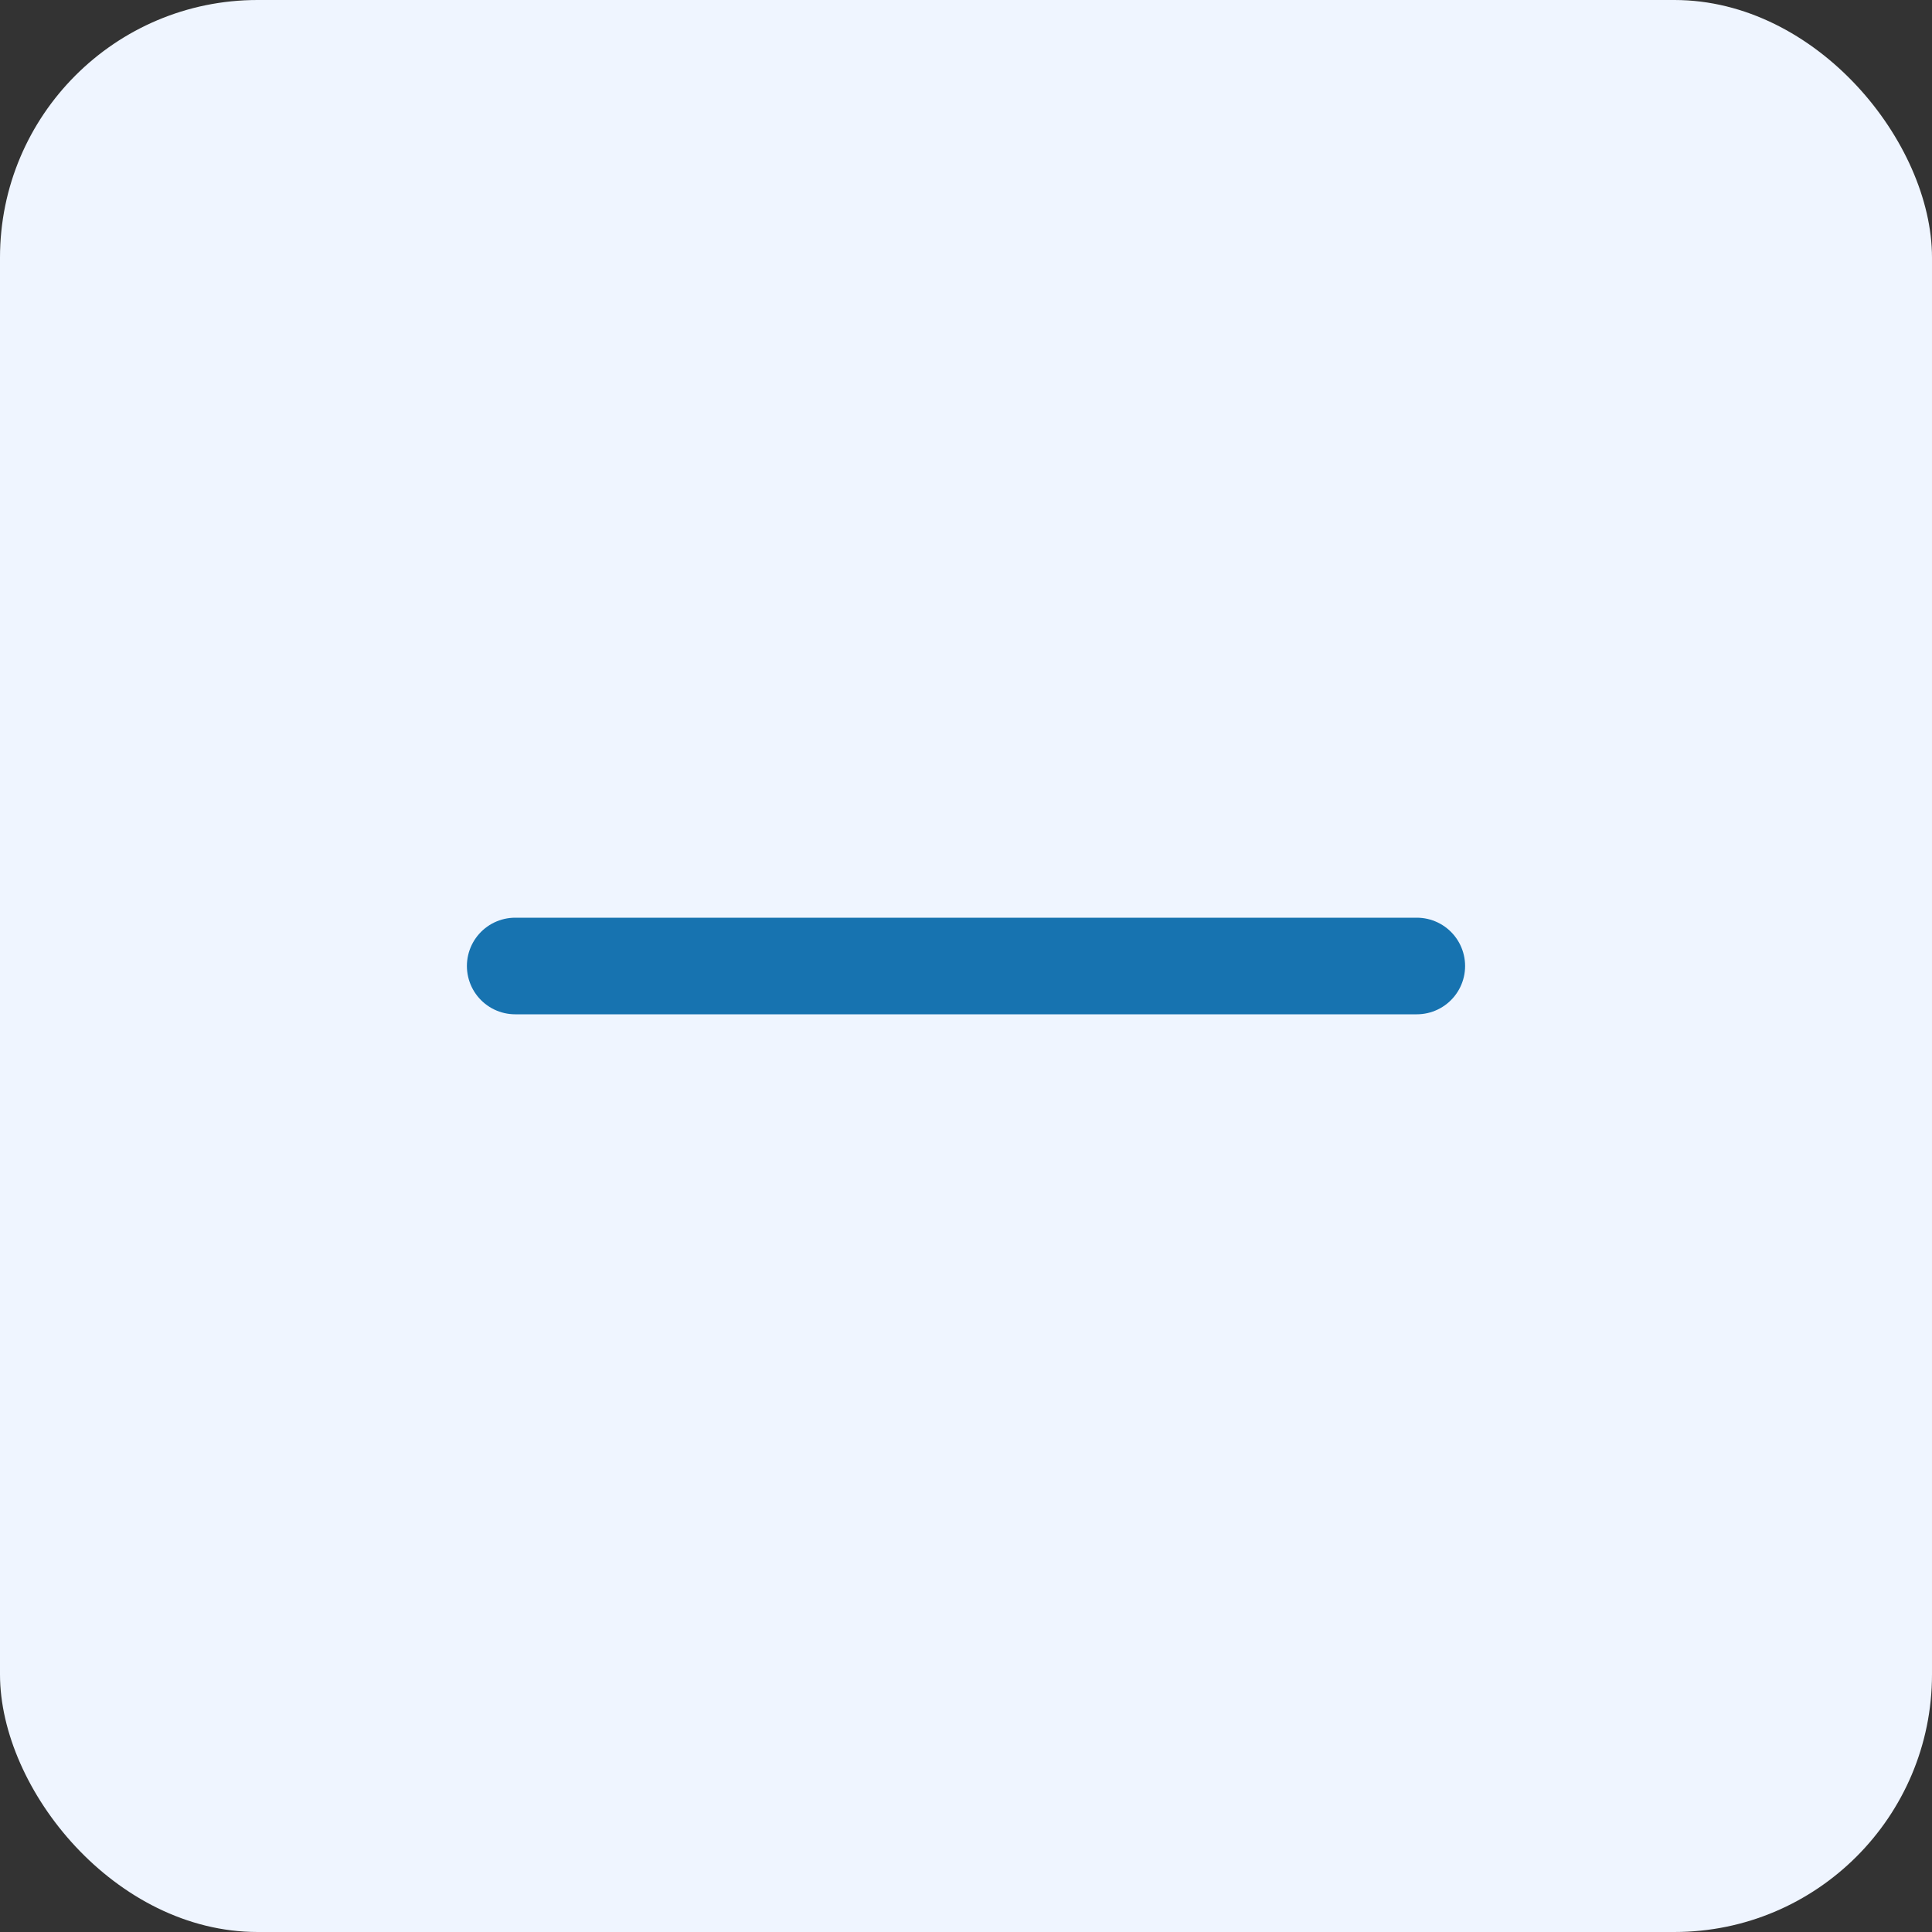 <svg width="30" height="30" viewBox="0 0 30 30" fill="none" xmlns="http://www.w3.org/2000/svg">
<rect x="0" y="0" width="30" height="30" fill="#333333" stroke="none"/>
<rect width="30" height="30" rx="4" fill="#EFF5FF"/>
<path d="M22 15H8" stroke="#1773B0" stroke-width="1.5" stroke-linecap="round"/>
</svg>
